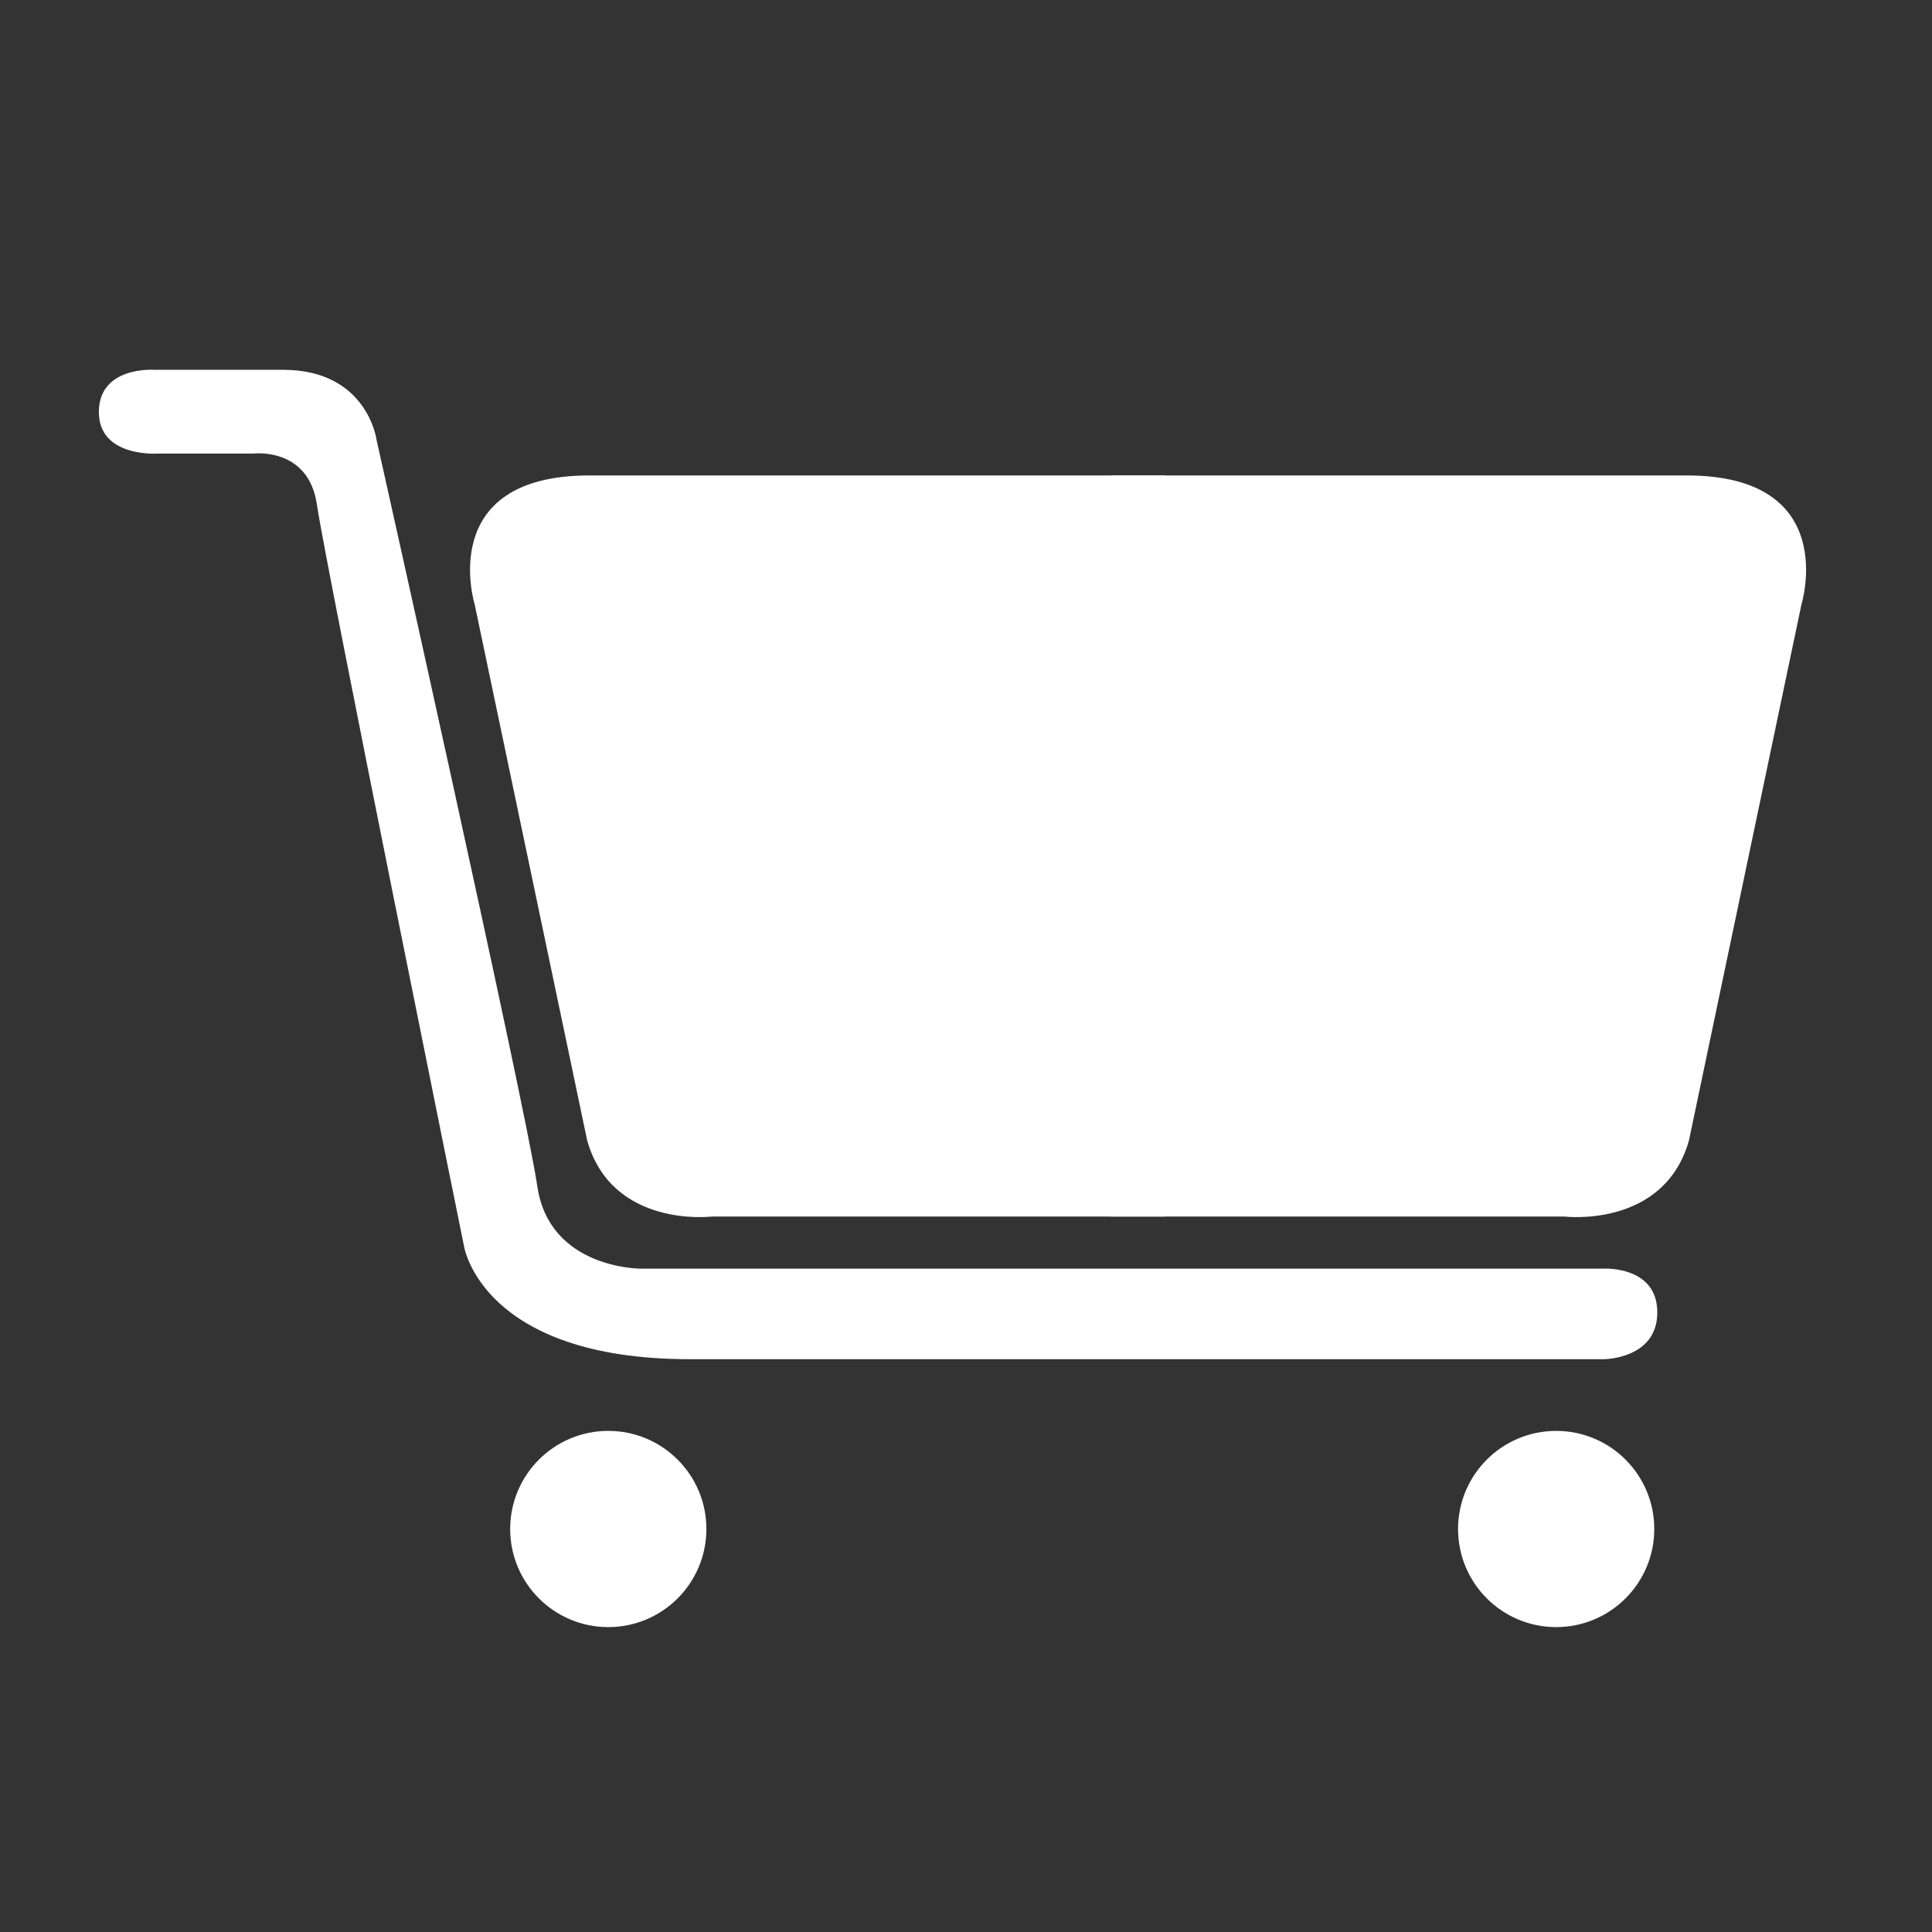 <?xml version="1.0" encoding="utf-8"?>
<!-- Generator: Adobe Illustrator 23.0.2, SVG Export Plug-In . SVG Version: 6.00 Build 0)  -->
<svg version="1.1" id="Layer_1" xmlns="http://www.w3.org/2000/svg" xmlns:xlink="http://www.w3.org/1999/xlink" x="0px" y="0px"
	 viewBox="0 0 256 256" style="enable-background:new 0 0 256 256;" xml:space="preserve">
<rect x="0" y="0" width="256" height="256" fill="#333333" stroke="none"/>
<style type="text/css">
	.st0{fill:#FFFFFF;}
</style>
<circle class="st0" cx="80.6" cy="202.6" r="13"/>
<circle class="st0" cx="206.2" cy="202.6" r="13"/>
<path class="st0" d="M147.2,161.2h60.1c0,0,13.2,1.6,16.5-10.1l14.9-71c0,0,5.3-17.1-15.2-17.1h-76.3L147.2,161.2L147.2,161.2z"/>
<path class="st0" d="M154.4,161.2H94.3c0,0-13.2,1.6-16.5-10.1l-14.9-71c0,0-5.3-17.1,15.2-17.1h76.3V161.2z"/>
<path class="st0" d="M212.5,180.1c0,0,7.1,0,7.1-6.2s-7.1-5.8-7.1-5.8H84.8c0,0-12,0-13.6-10.9S49.9,58.3,49.9,58.3S48.7,49,37.5,49
	H20.4c0,0-7.3-0.5-7.3,5.6s7.9,5.5,7.9,5.5h12.6c0,0,7.3-0.9,8.4,6.8s19.5,98.3,19.5,98.3s2.4,14.9,29.9,14.9H212.5z"/>
</svg>
